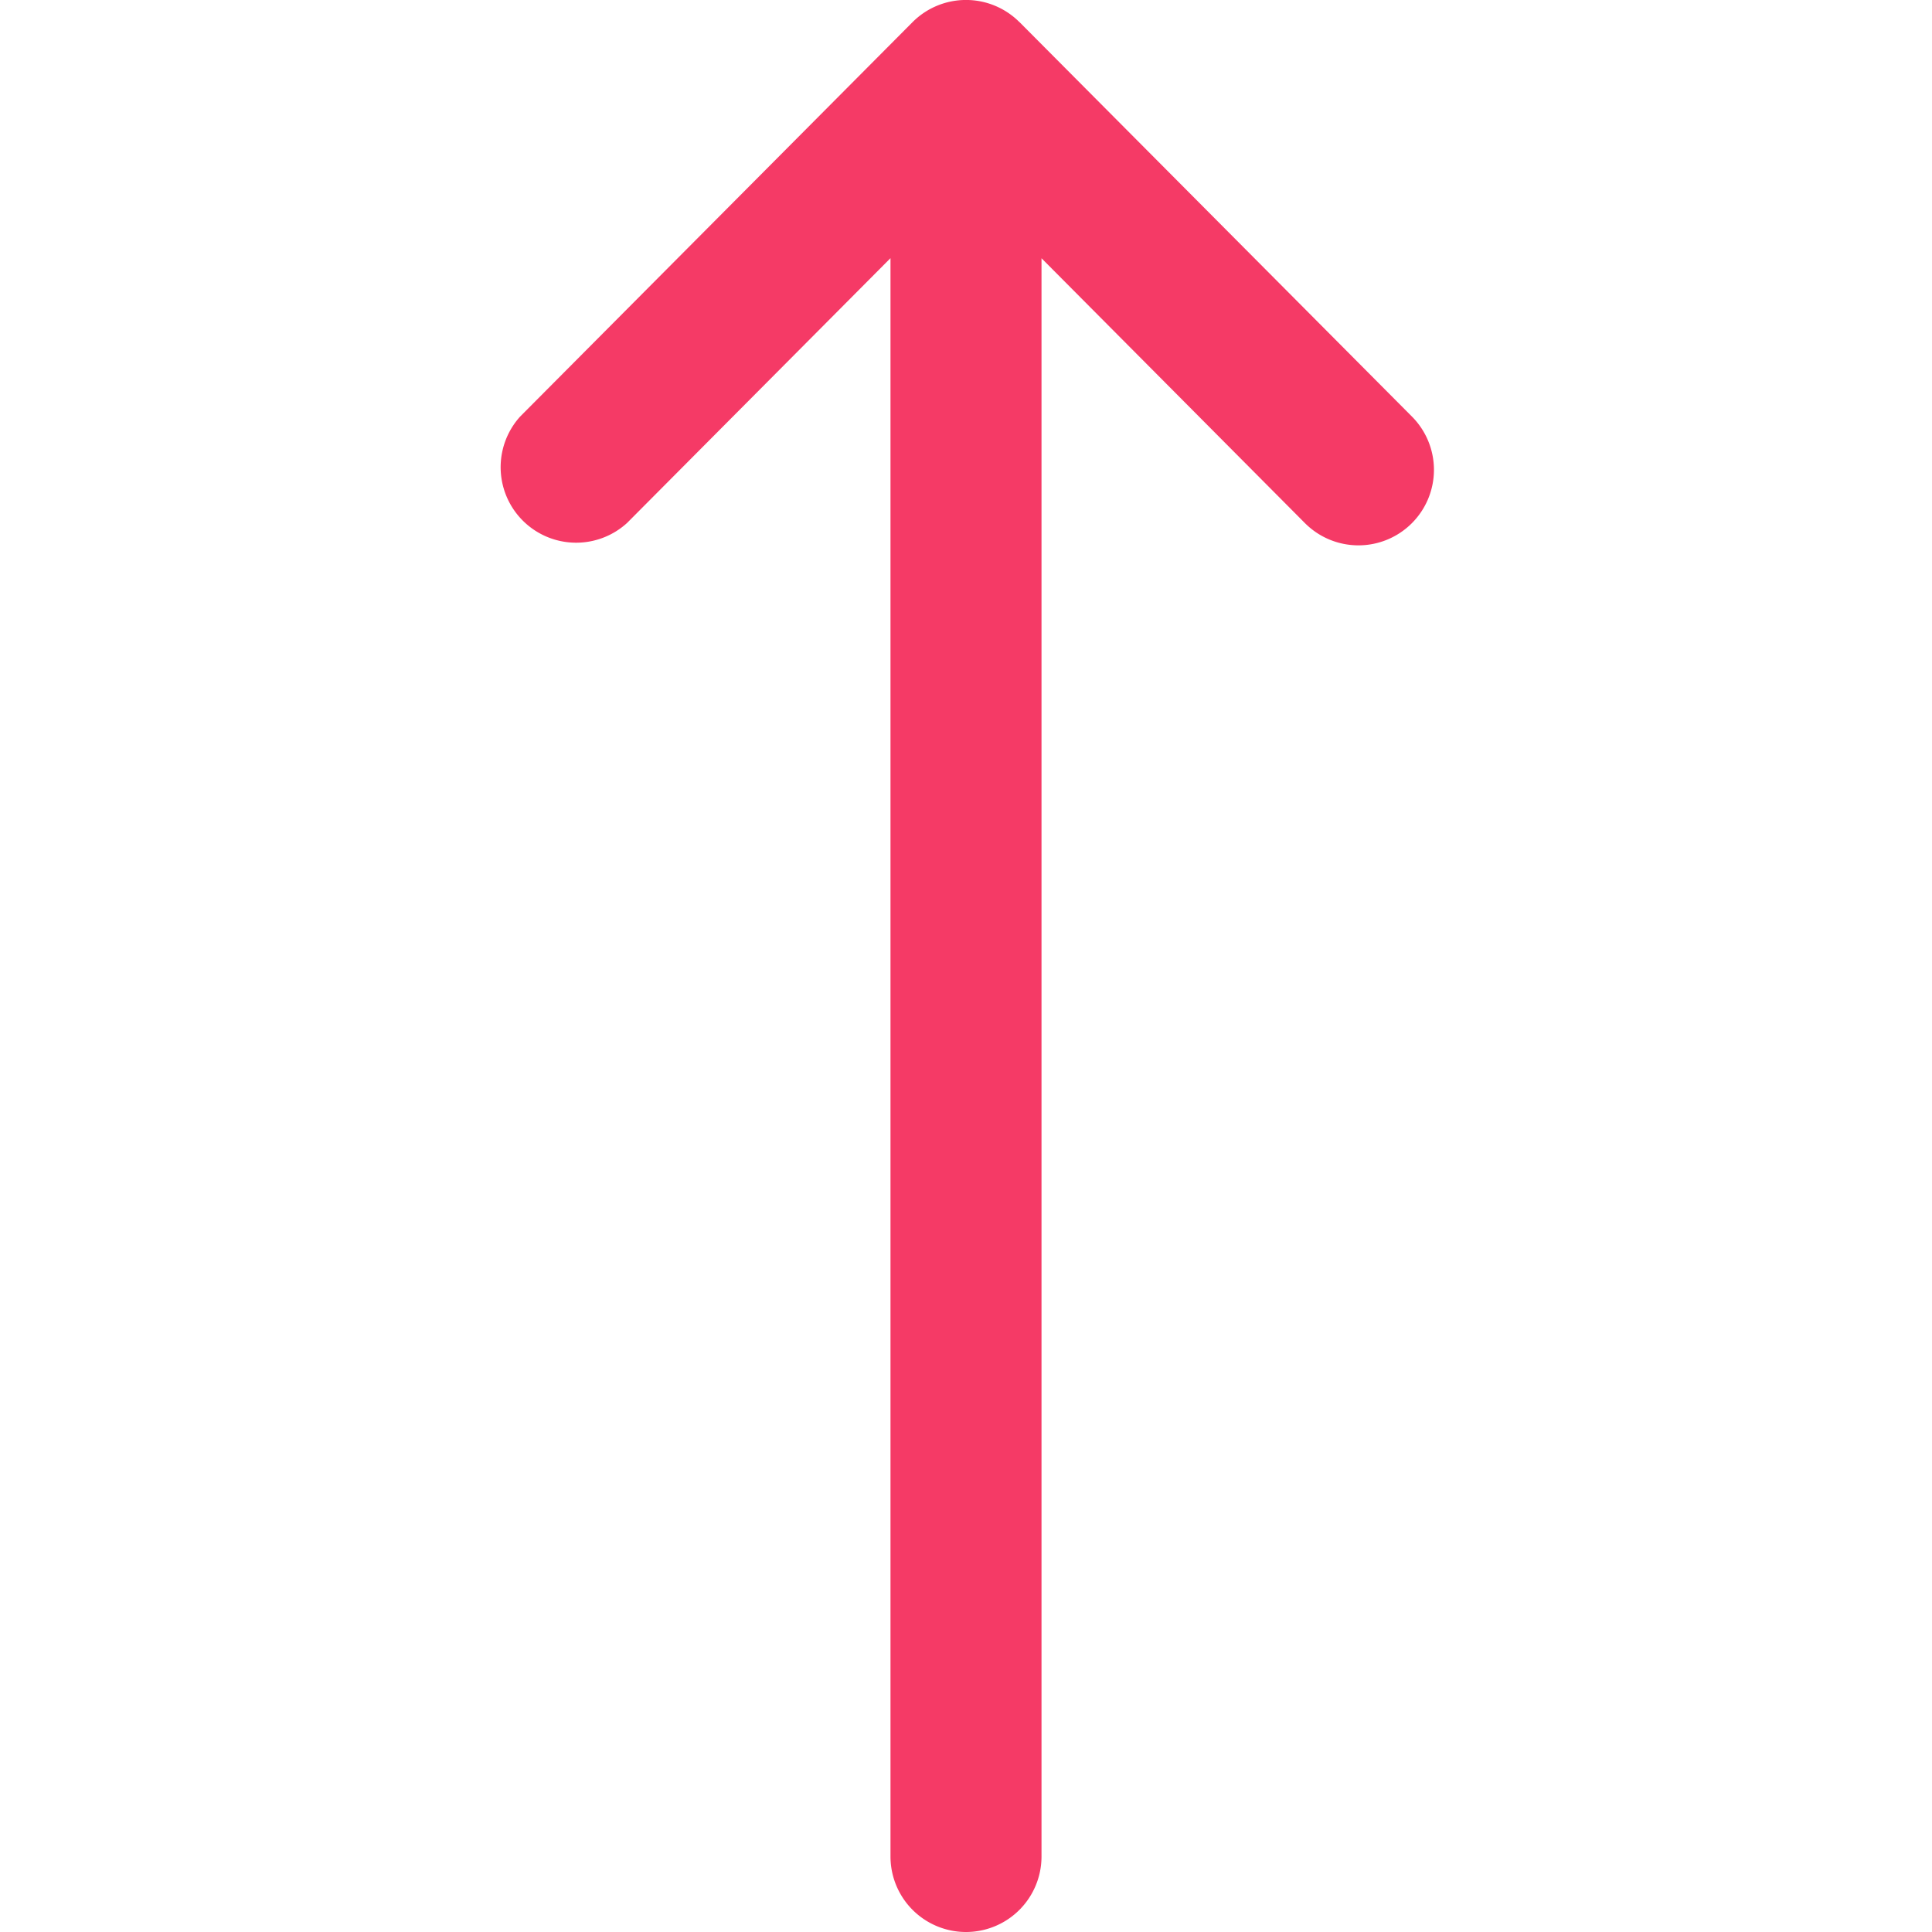 <svg width="24" height="24" fill="none" xmlns="http://www.w3.org/2000/svg">
    <g clip-path="url(#clip0)">
        <path d="M12.938 23.063V3.208l3.272 3.29a.937.937 0 101.33-1.323l-4.875-4.9h-.001a.938.938 0 00-1.328 0l-4.875 4.9A.938.938 0 007.79 6.496l3.272-3.289v19.855a.937.937 0 101.876 0z" fill="#F53A66"/>
    </g>
    <defs>
        <clipPath id="clip0">
            <path transform="rotate(90 24 0)" fill="#fff" d="M24 0h24v24H24z"/>
        </clipPath>
    </defs>
</svg>
